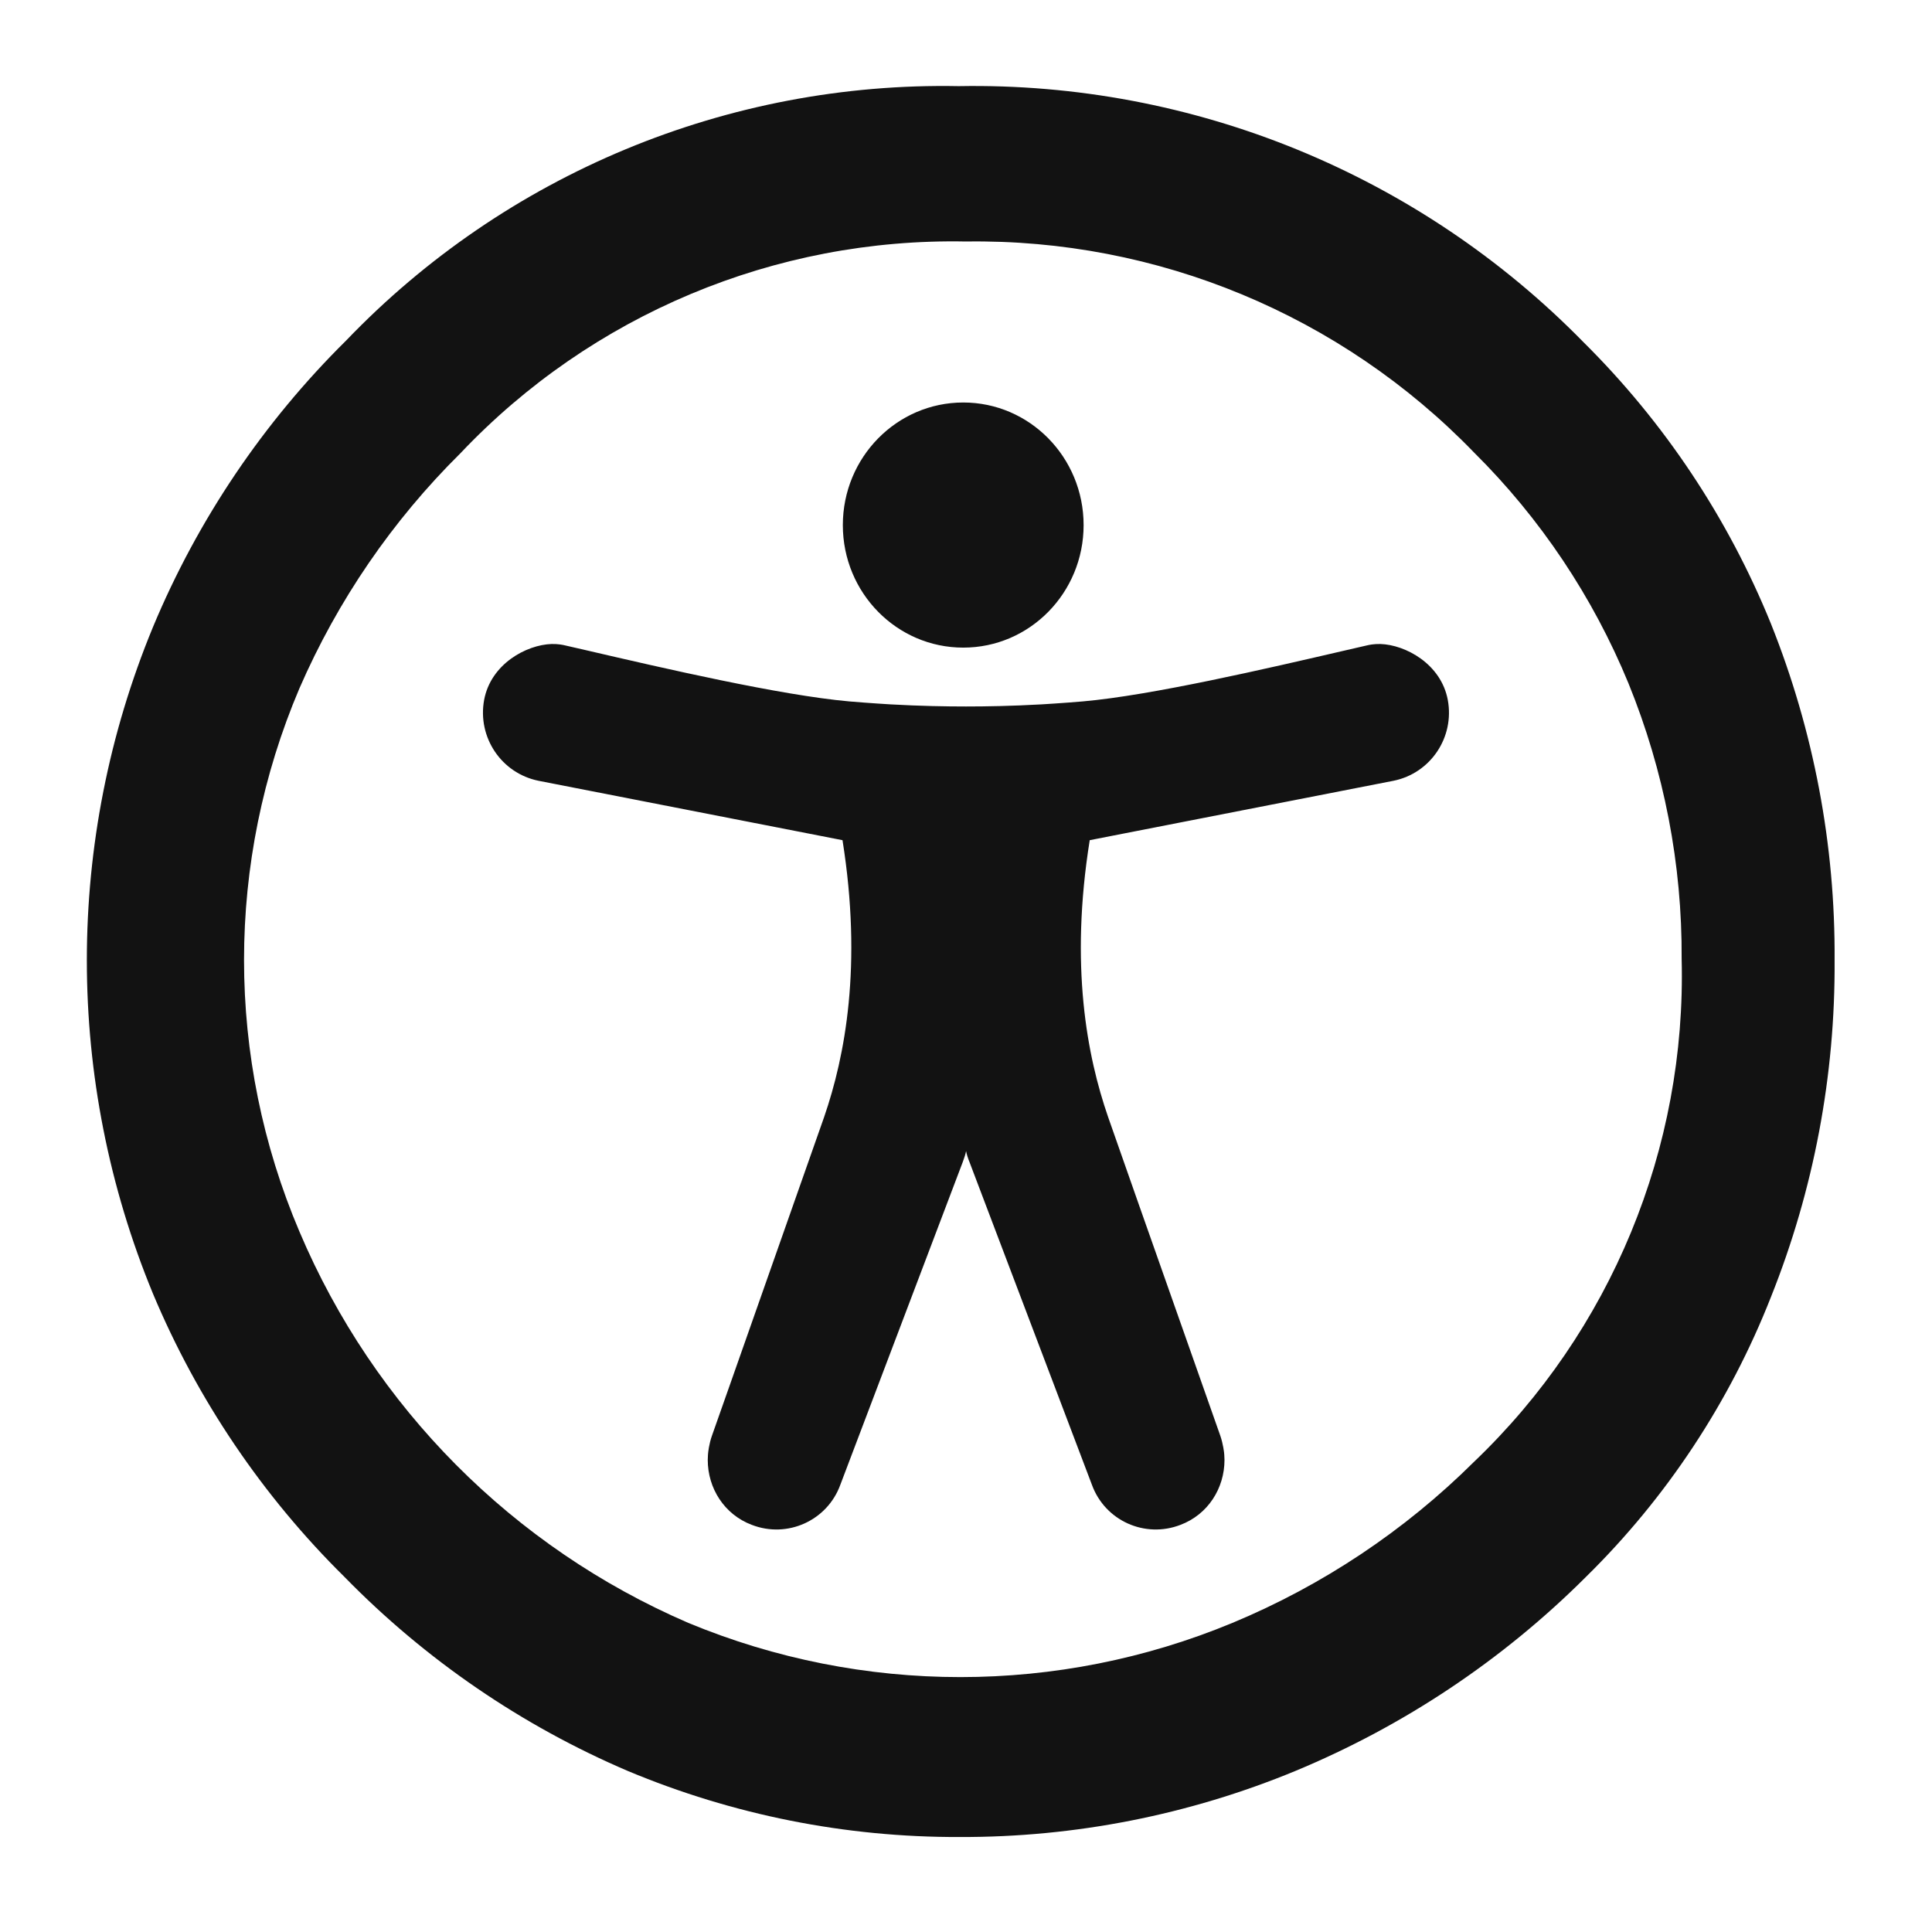 <svg width="24" height="24" viewBox="0 0 24 24" fill="none" xmlns="http://www.w3.org/2000/svg">
<path fill-rule="evenodd" clip-rule="evenodd" d="M22 7.75C21.468 6.438 20.676 5.247 19.67 4.25C17.631 2.168 14.824 1.018 11.91 1.07C9.043 1.015 6.284 2.161 4.3 4.23C3.272 5.246 2.456 6.456 1.9 7.79C0.805 10.441 0.805 13.418 1.9 16.07C2.453 17.389 3.262 18.585 4.28 19.59C5.284 20.617 6.48 21.436 7.8 22C9.105 22.546 10.506 22.825 11.92 22.82C13.351 22.825 14.768 22.546 16.09 22C17.439 21.44 18.666 20.622 19.7 19.59C20.703 18.605 21.486 17.419 22 16.11C22.531 14.781 22.799 13.361 22.79 11.93C22.8 10.499 22.531 9.079 22 7.75ZM18.31 18.16C17.449 19.015 16.43 19.694 15.31 20.16C13.146 21.058 10.714 21.058 8.55 20.16C6.374 19.222 4.644 17.482 3.72 15.3C2.802 13.143 2.802 10.707 3.72 8.55C4.195 7.458 4.874 6.467 5.72 5.63C7.35 3.908 9.63 2.953 12 3C14.375 2.965 16.659 3.913 18.31 5.62C19.136 6.439 19.788 7.415 20.23 8.49C20.672 9.576 20.897 10.738 20.89 11.91C20.95 14.264 20.013 16.534 18.31 18.16ZM11.966 8.045C12.792 8.045 13.461 7.364 13.461 6.523C13.461 5.682 12.792 5 11.966 5C11.14 5 10.47 5.682 10.47 6.523C10.47 7.364 11.14 8.045 11.966 8.045ZM12.938 8.75C12.565 8.771 12.247 8.776 12.005 8.776H11.995C11.753 8.776 11.435 8.771 11.062 8.75C11.062 8.75 10.791 8.734 10.548 8.713C9.69 8.636 8.251 8.303 7.275 8.076C7.187 8.056 7.102 8.036 7.022 8.018C6.998 8.012 6.935 7.998 6.852 8C6.539 8.01 6.097 8.248 6.014 8.695C5.929 9.159 6.228 9.605 6.689 9.699L10.466 10.437C10.714 11.997 10.498 13.12 10.238 13.875C10.158 14.105 9.443 16.136 9.069 17.197C8.94 17.562 8.851 17.813 8.844 17.835C8.807 17.939 8.797 18.046 8.797 18.046C8.797 18.046 8.792 18.091 8.792 18.136C8.792 18.487 8.997 18.813 9.338 18.942C9.781 19.114 10.277 18.89 10.439 18.444L11.959 14.437C11.975 14.394 11.993 14.342 12.001 14.299C12.009 14.342 12.026 14.394 12.044 14.437L13.564 18.444C13.726 18.89 14.221 19.114 14.665 18.942C15.006 18.813 15.211 18.488 15.211 18.136C15.211 18.091 15.206 18.046 15.206 18.046C15.206 18.046 15.195 17.939 15.159 17.835C15.148 17.803 14.979 17.324 14.762 16.708C14.374 15.608 13.833 14.073 13.765 13.875C13.504 13.12 13.287 11.997 13.537 10.437L17.311 9.699C17.772 9.605 18.071 9.159 17.985 8.695C17.902 8.248 17.46 8.01 17.148 8C17.066 7.998 17.002 8.012 16.978 8.018C16.893 8.037 16.803 8.058 16.709 8.08C15.733 8.306 14.306 8.638 13.452 8.713C13.209 8.734 12.938 8.75 12.938 8.75Z" fill="#121212"/>
</svg>
